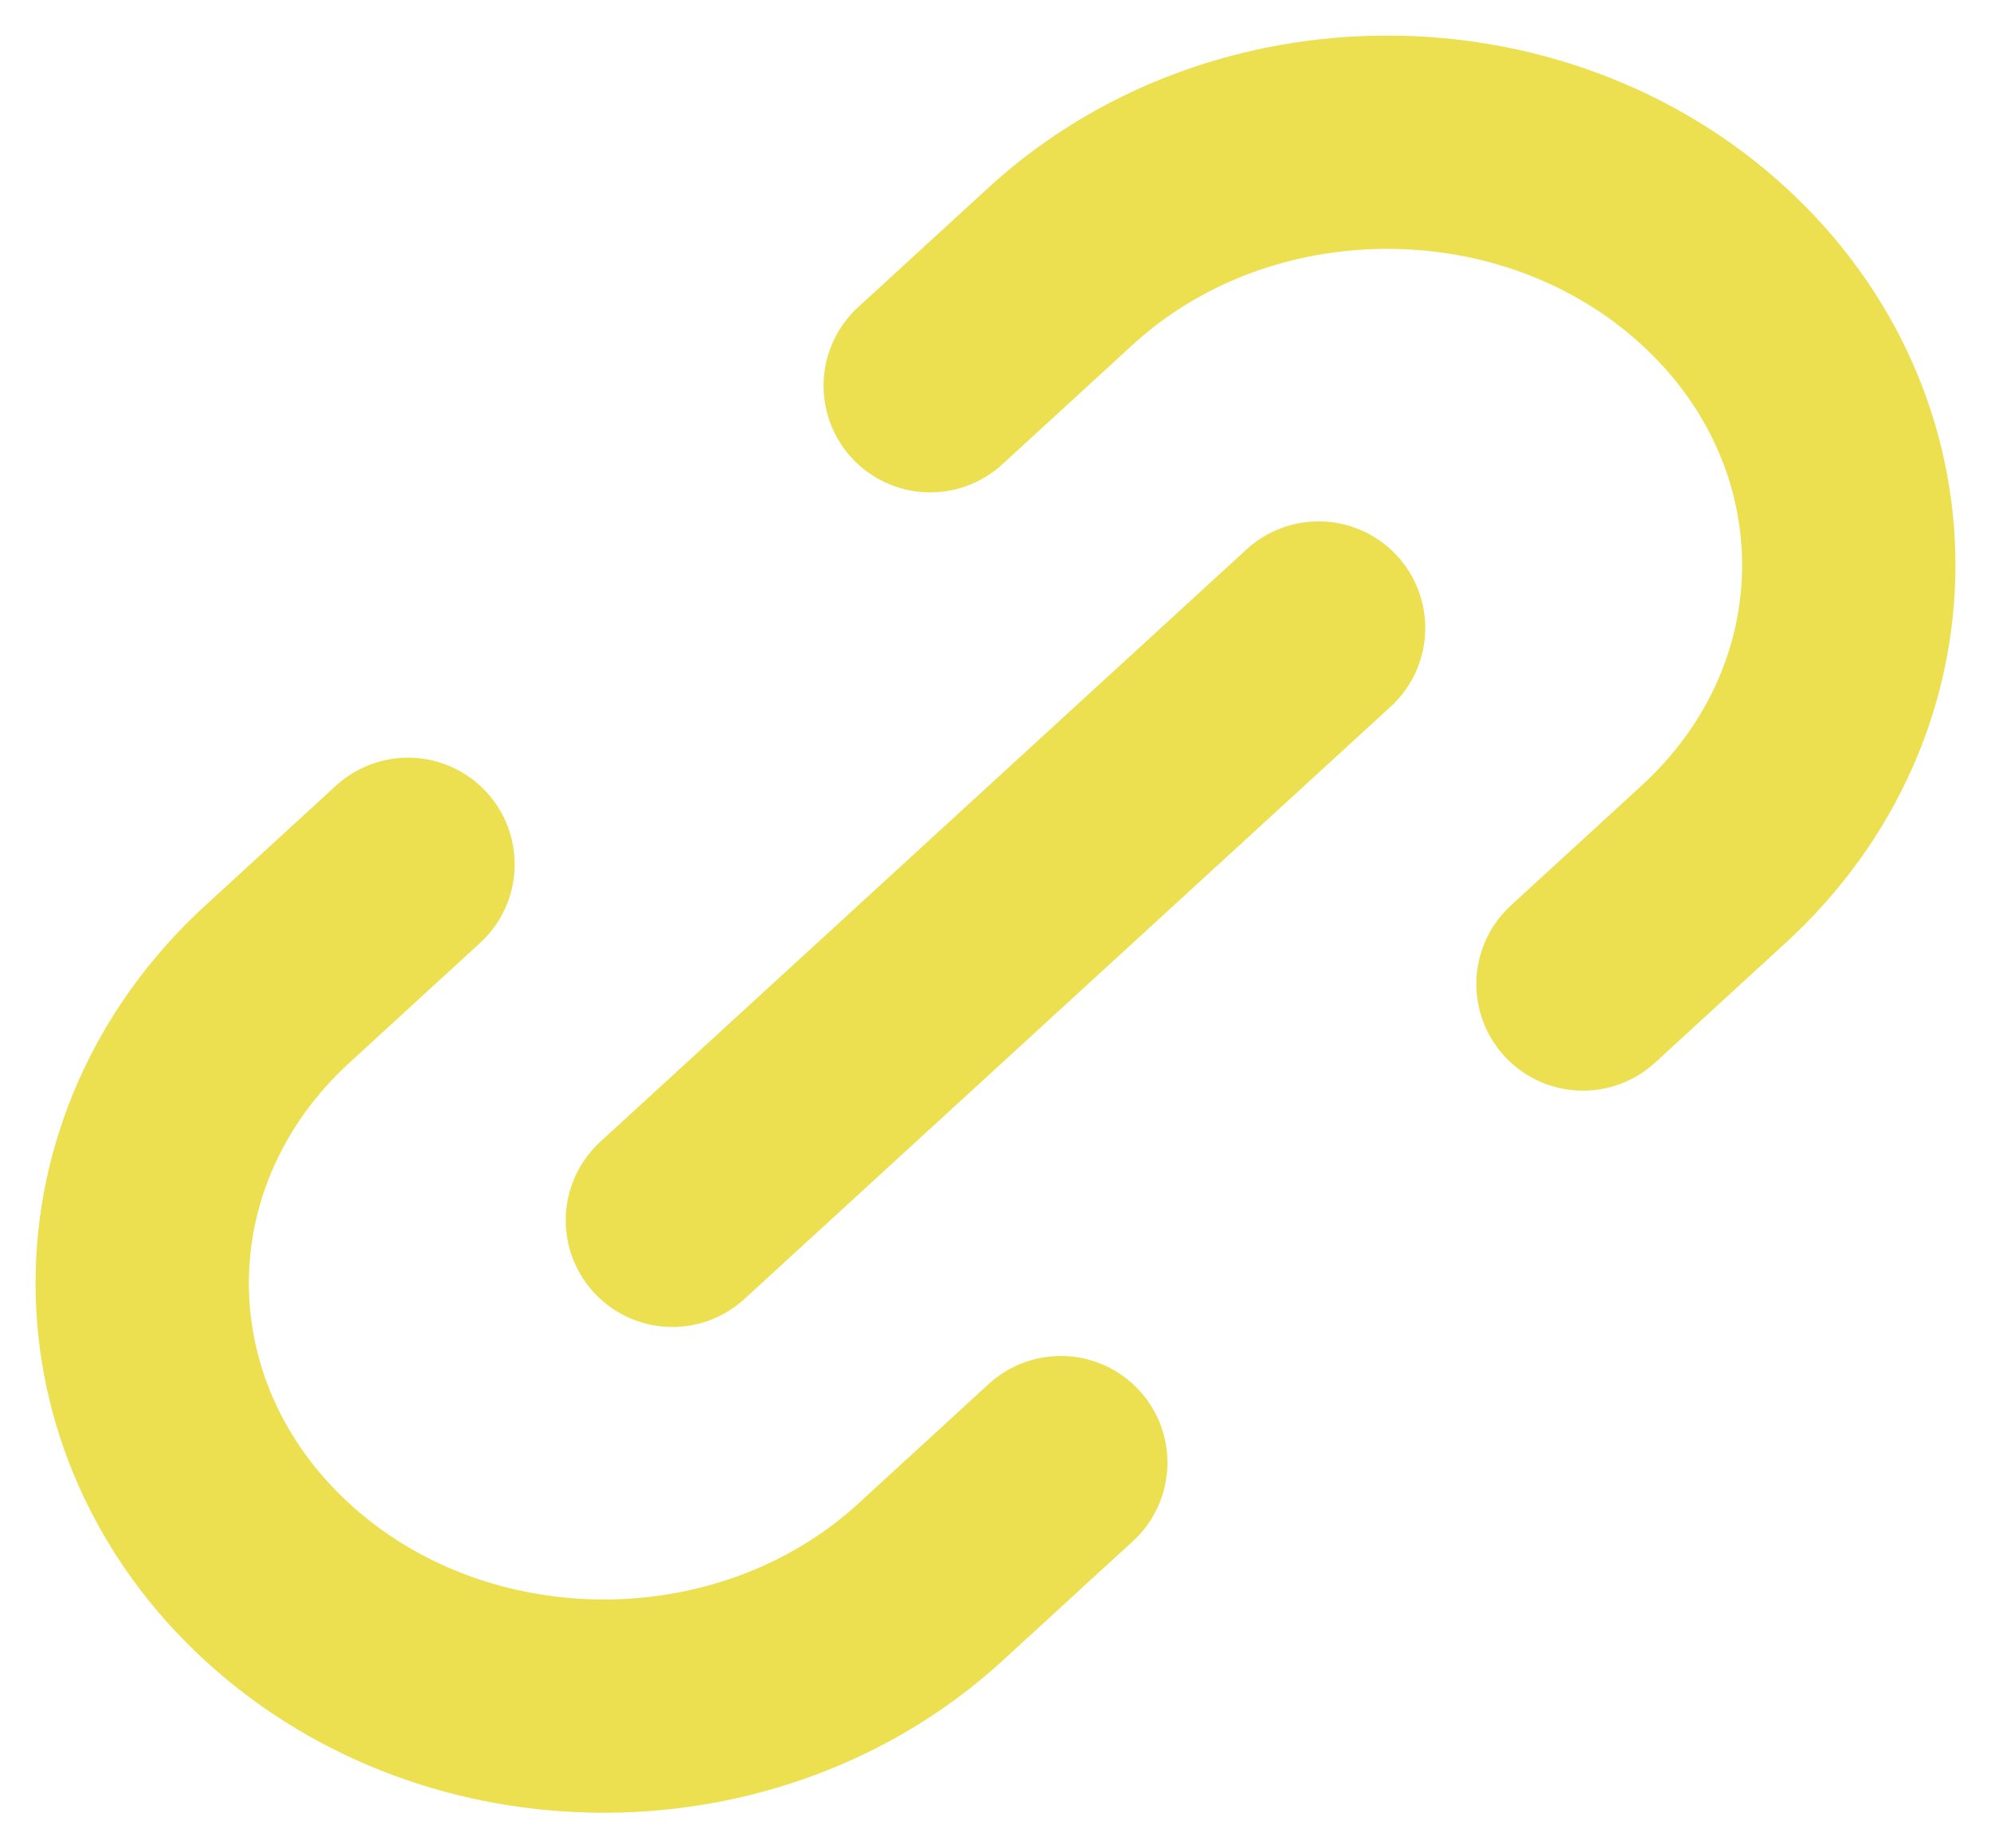 <svg width="14" height="13" viewBox="0 0 14 13" fill="none" xmlns="http://www.w3.org/2000/svg">
<path d="M7.459 10.287L6.541 11.129C5.273 12.29 3.218 12.29 1.951 11.129C0.683 9.967 0.683 8.083 1.951 6.921L2.869 6.079M11.131 6.921L12.049 6.079C13.317 4.917 13.317 3.033 12.049 1.871C10.782 0.71 8.727 0.71 7.459 1.871L6.541 2.713M4.728 8.583L9.272 4.417" stroke="#ECE050" stroke-width="1.5" stroke-linecap="round" stroke-linejoin="round"/>
</svg>
